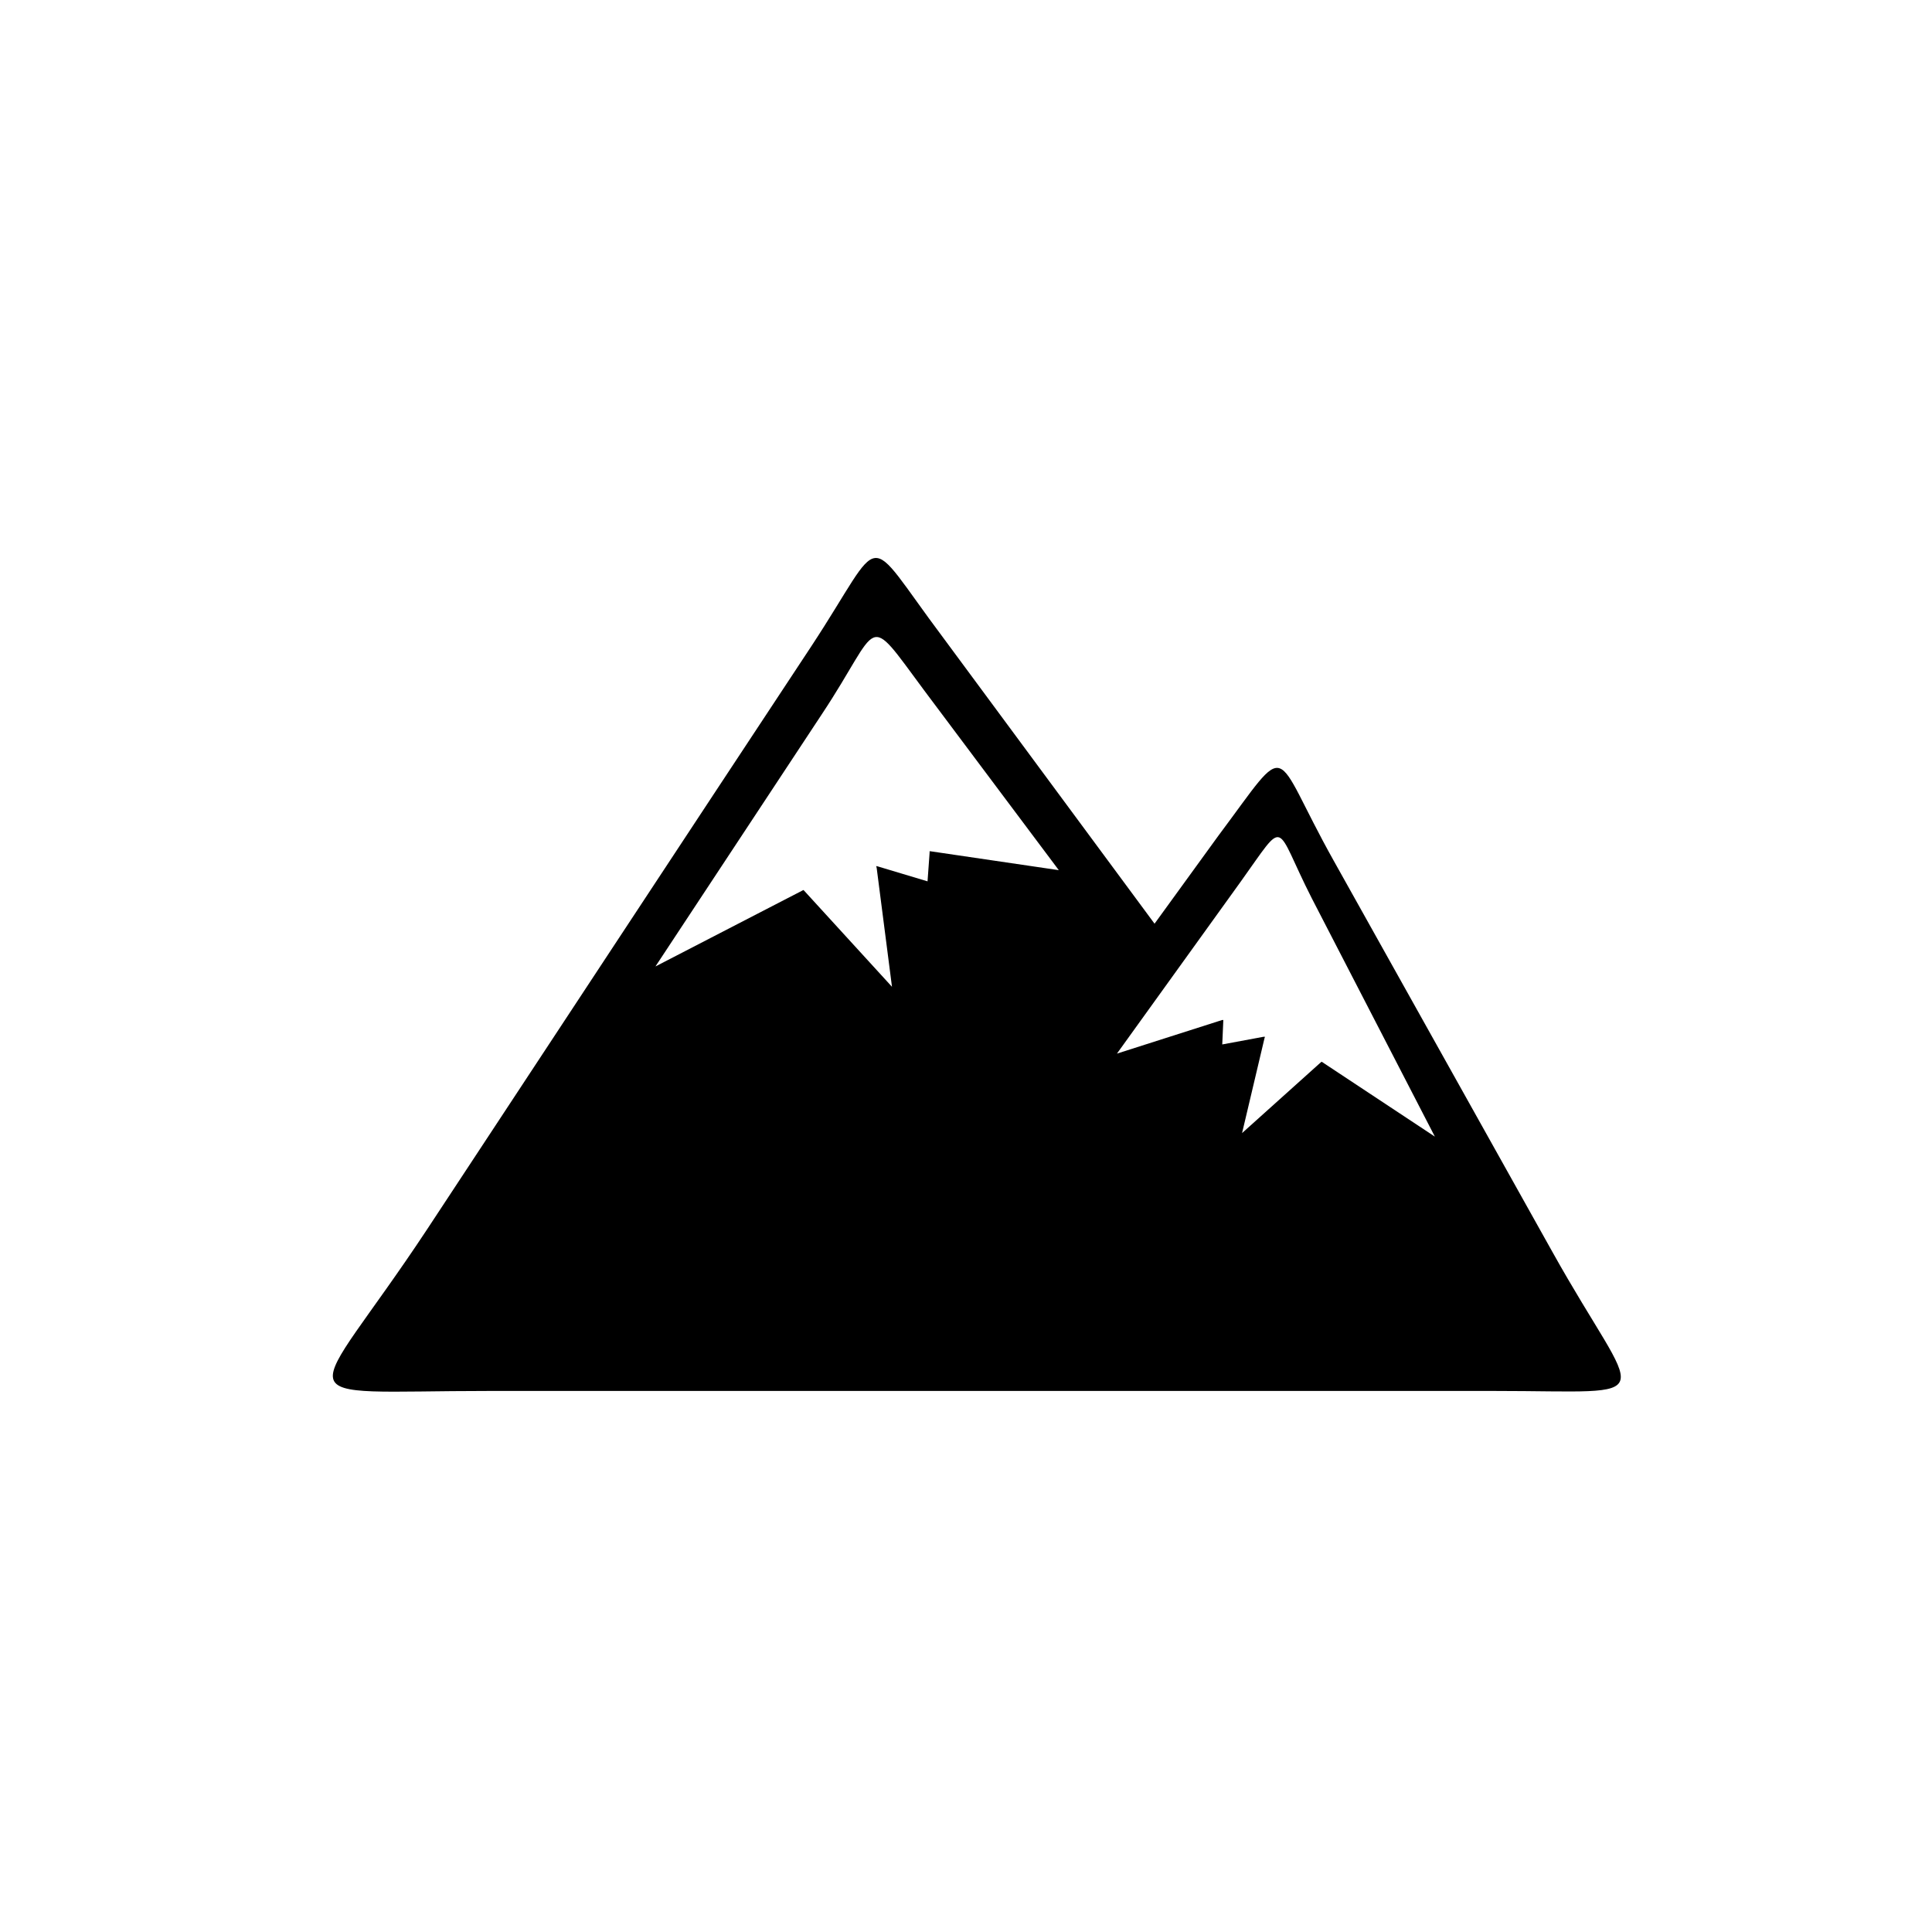 <?xml version="1.0" encoding="utf-8"?>
<!-- Generator: Adobe Illustrator 25.2.3, SVG Export Plug-In . SVG Version: 6.00 Build 0)  -->
<svg version="1.1" id="Layer_1" xmlns="http://www.w3.org/2000/svg" xmlns:xlink="http://www.w3.org/1999/xlink" x="0px" y="0px"
	 viewBox="0 0 432 432" style="enable-background:new 0 0 432 432;" xml:space="preserve">
<style type="text/css">
	.st0{fill-rule:evenodd;clip-rule:evenodd;}
</style>
<path class="st0" d="M210.84,142.51l47.32,64.03l14.22-19.6c16.61-22.21,11.6-19.93,25.82,5.48l48.91,87.49
	c19.45,34.87,25.48,31.11-12.97,31.11H109.37c-47.55,0-40.84,4.67-13.88-36.12c28.67-43.52,57.22-86.93,85.89-130.34
	C198.32,118.81,192.63,118.24,210.84,142.51L210.84,142.51z M293.31,200.84l27.53,53.31l-25.14-16.63l-0.11-0.11l-0.23,0.11
	l-17.63,15.84l5.01-21.19l0.11-0.34h-0.34l-9.21,1.71l0.23-5.24v-0.23h-0.23l-23.55,7.52l27.64-38.4
	C287.85,182.61,284.78,184.09,293.31,200.84L293.31,200.84z M183.76,159.71l-37.2,56.39l32.87-16.98l0.23-0.11l0.11,0.11
	l19.68,21.53l-3.42-26.55l-0.11-0.45l0.45,0.11l11.03,3.31l0.46-6.38v-0.34h0.22l28.67,4.22c-10.01-13.32-20.02-26.77-30.03-40.1
	C193.2,136.24,197.3,139.32,183.76,159.71L183.76,159.71z"/>
</svg>
